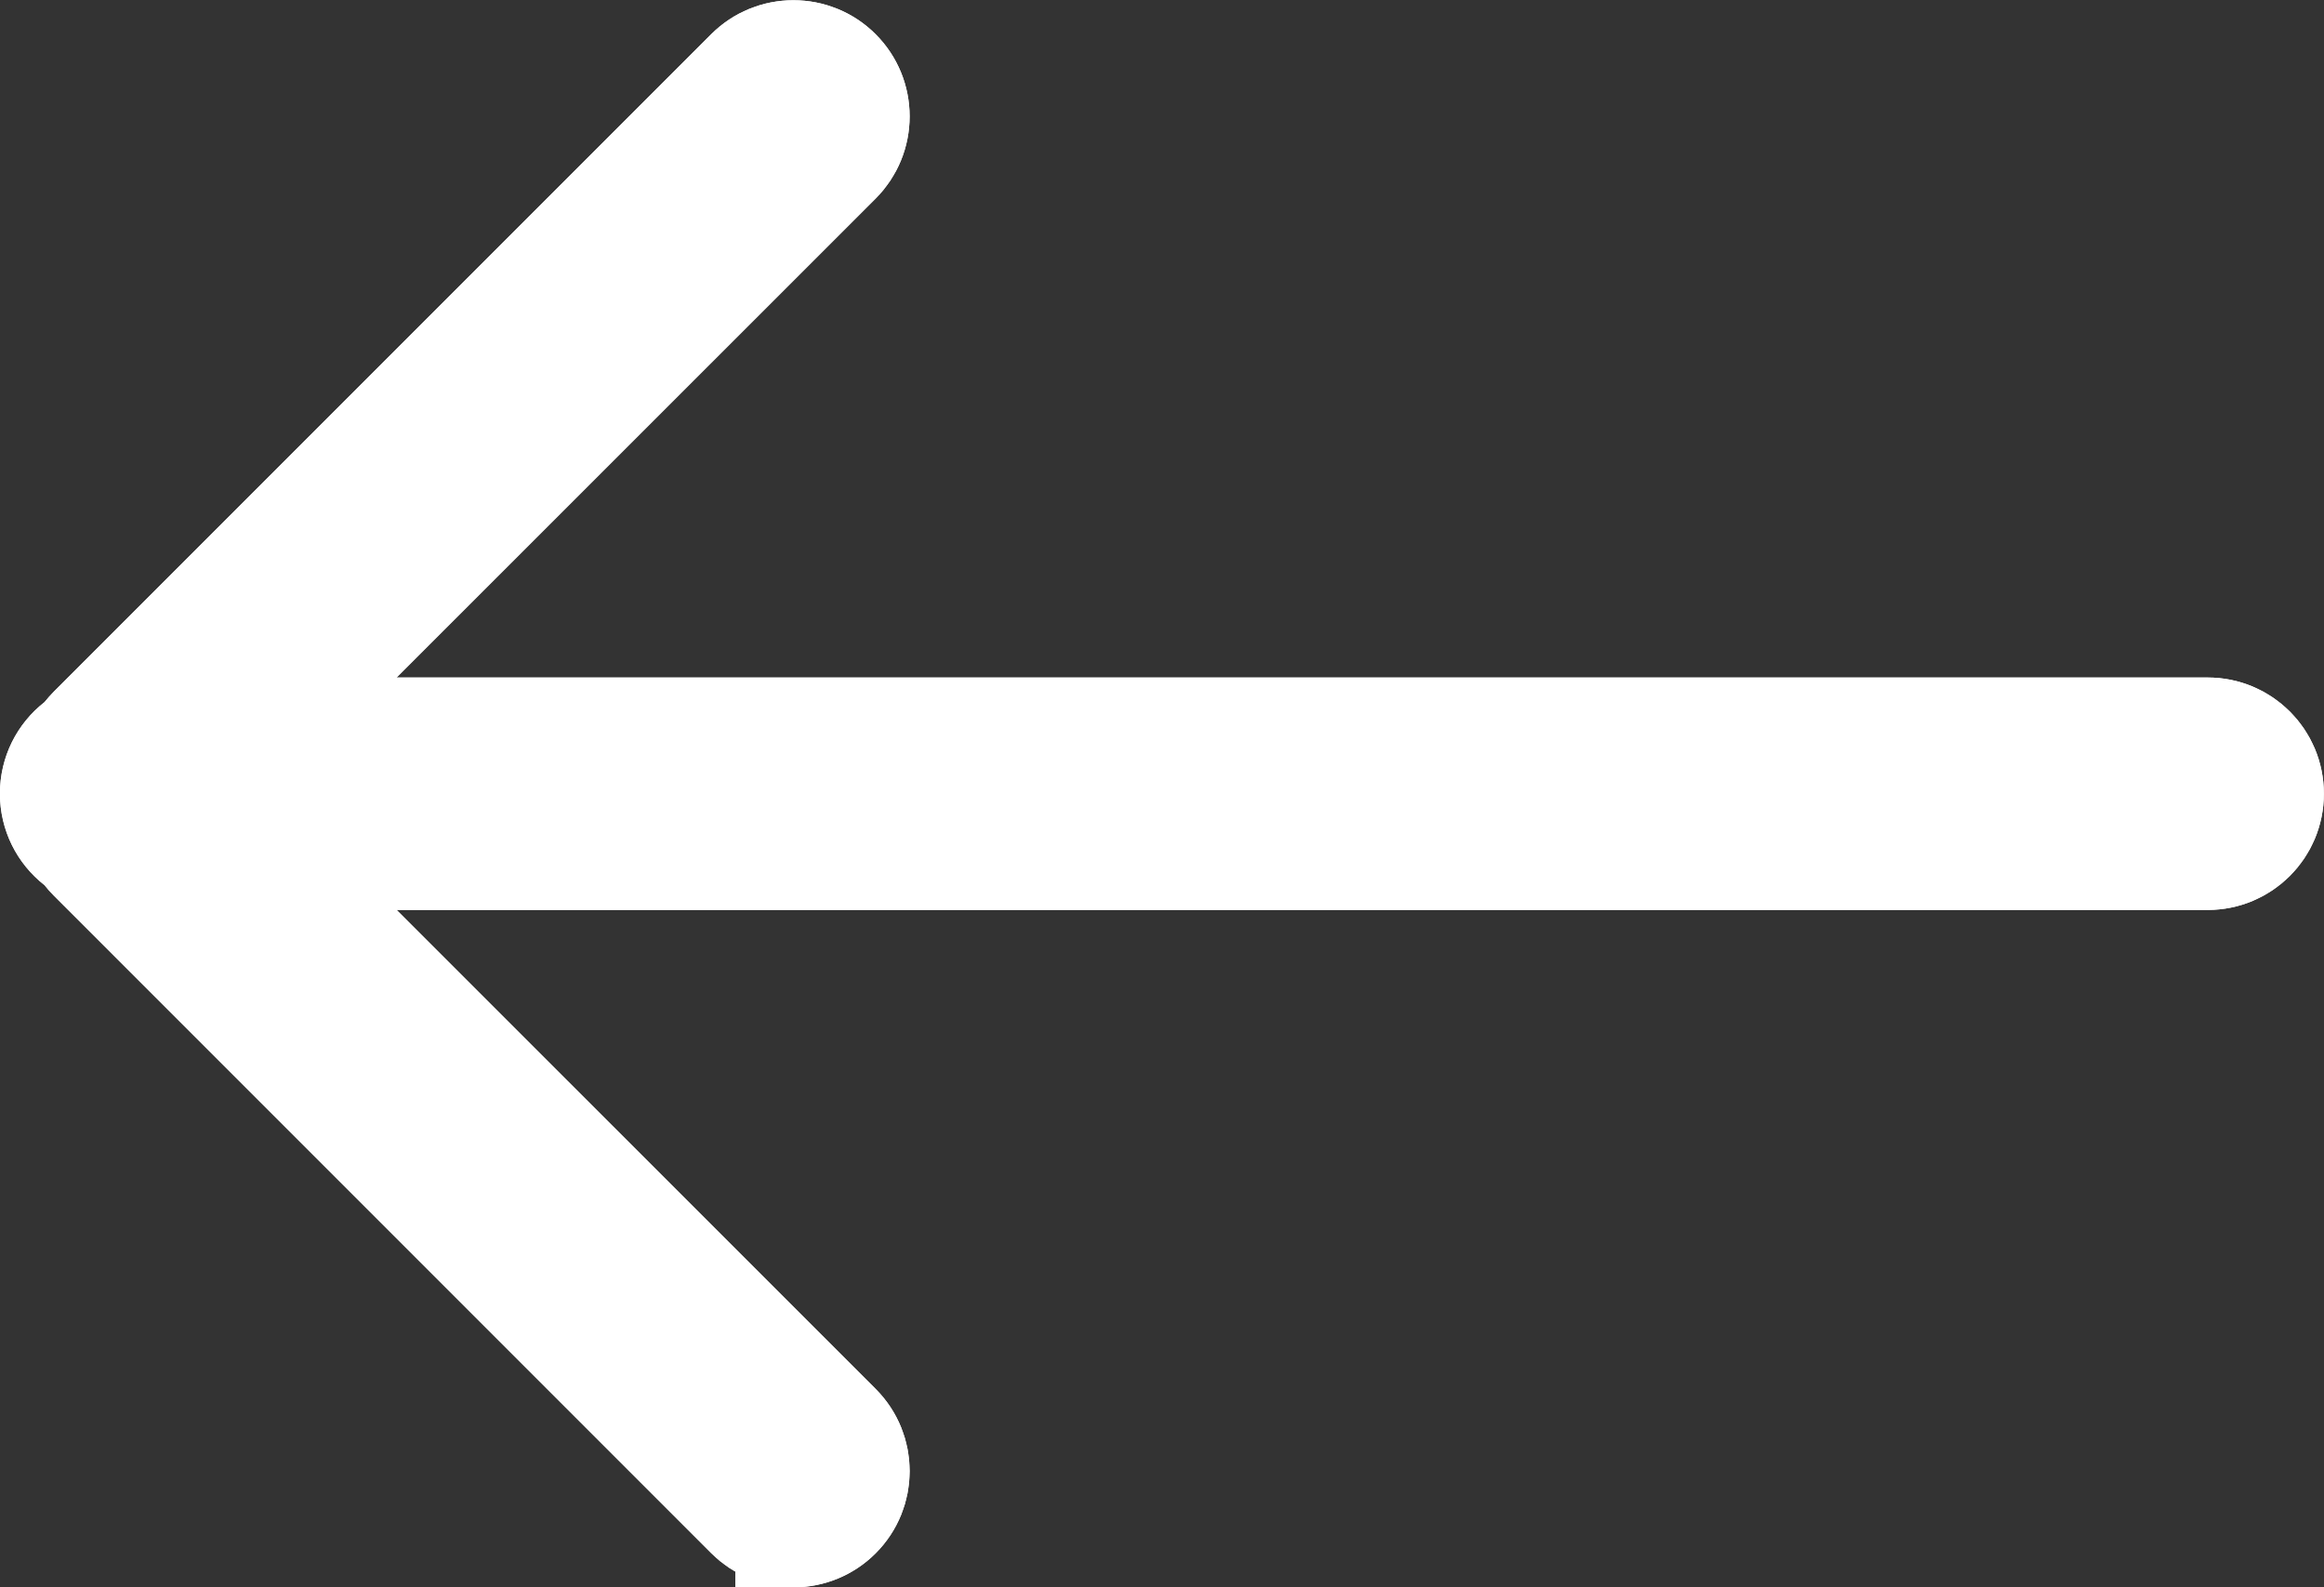 <svg width="20" height="13.657" xmlns="http://www.w3.org/2000/svg">
 <rect width="100%" height="100%" fill="#333333" stroke="none"/>
 <g>
  <title>background</title>
  <rect x="-1" y="-1" width="22" height="15.657" id="canvas_background" fill="none"/>
 </g>

 <g>
  <title>Layer 1</title>
  <g id="back-arrow" fill="#d8d8d8" stroke-miterlimit="10">
   <path d="m6.828,13.157c-0.134,0 -0.259,-0.052 -0.354,-0.146l-5.656,-5.657c-0.015,-0.015 -0.028,-0.03 -0.041,-0.046l-0.037,-0.048l-0.048,-0.037c-0.122,-0.096 -0.192,-0.239 -0.192,-0.394c0,-0.155 0.07,-0.299 0.192,-0.394l0.048,-0.037l0.037,-0.048c0.013,-0.016 0.026,-0.031 0.04,-0.045l5.657,-5.657c0.094,-0.094 0.22,-0.146 0.354,-0.146c0.134,0 0.26,0.052 0.354,0.146c0.094,0.094 0.146,0.22 0.146,0.353c0,0.134 -0.052,0.259 -0.146,0.354l-4.122,4.121l-0.854,0.854l1.207,0l15.586,0c0.276,0 0.5,0.224 0.5,0.5c0,0.276 -0.224,0.5 -0.5,0.5l-15.586,0l-1.207,0l0.854,0.854l4.122,4.121c0.195,0.195 0.195,0.513 -0,0.708c-0.094,0.094 -0.22,0.146 -0.354,0.146z" stroke="#ffffff" id="svg_1"/>
   <path stroke-width="0" d="m6.828,12.657l0,-0.001l-4.122,-4.121l-0.17,-0.17l4.29,4.292c0,0 0.001,0 0.001,0m0,1c-0.256,0 -0.512,-0.098 -0.707,-0.293l-5.657,-5.657c-0.029,-0.029 -0.056,-0.059 -0.08,-0.09c-0.234,-0.183 -0.384,-0.468 -0.384,-0.788c0,-0.32 0.15,-0.605 0.385,-0.788c0.025,-0.031 0.051,-0.061 0.08,-0.09l5.657,-5.657c0.195,-0.195 0.451,-0.292 0.707,-0.292c0.256,0 0.512,0.097 0.707,0.292c0.391,0.391 0.391,1.024 0,1.415l-4.122,4.121l15.586,0c0.553,0 1,0.447 1,1c0,0.553 -0.447,1 -1,1l-15.586,0l4.122,4.121c0.391,0.391 0.391,1.024 0,1.415c-0.195,0.195 -0.451,0.293 -0.707,0.293z" stroke="#ffffff" fill="#ffffff" id="svg_2"/>
  </g>
 </g>
</svg>